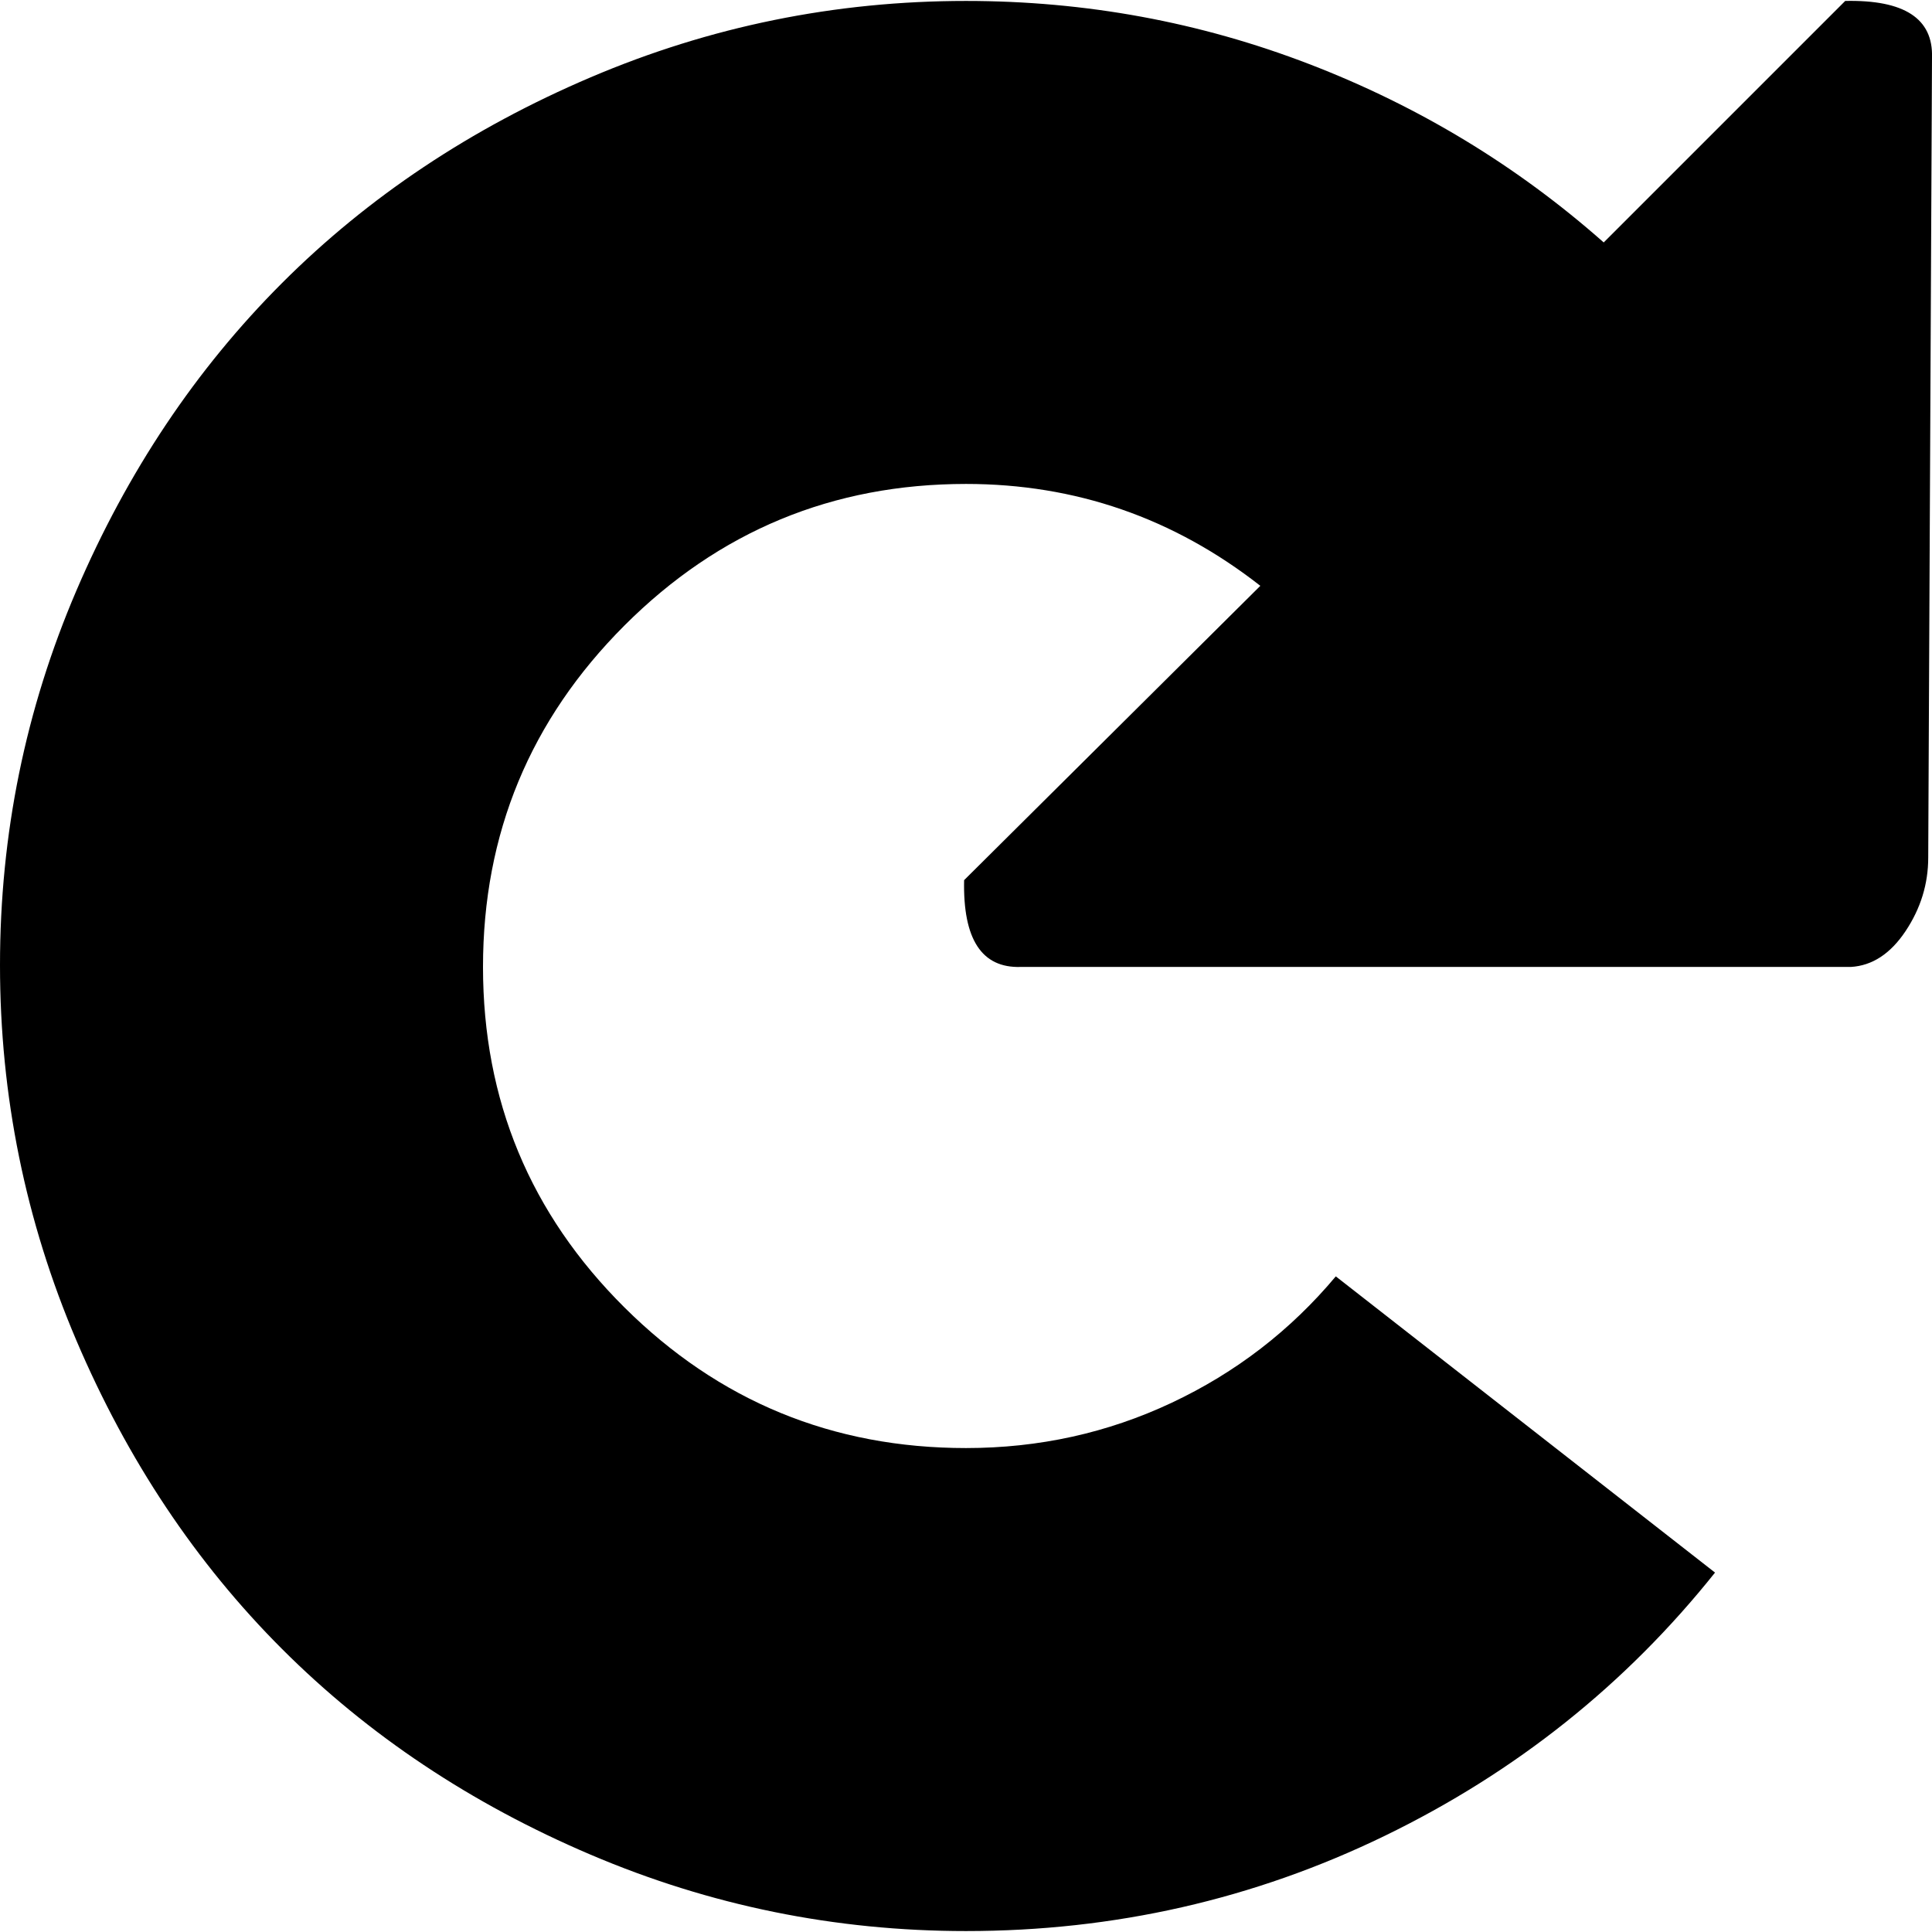<svg xmlns="http://www.w3.org/2000/svg" width="3em" height="3em" viewBox="0 0 1024 1023"><path fill="currentColor" d="M1022 454q0 21-12 39t-29 19H541q-31 1-30-46l157-156q-69-54-156-54q-106 0-181 75t-75 181t75 180.5T512 767q58 0 109-24t87-67l201 157q-71 89-175 139.5T512 1023q-104 0-199-40.5t-163.5-109T40.5 710T0 511t40.5-198.5t109-163T313 40.5T512 0q95 0 182 33.5T850 128L978 0q47-1 46 30z"/></svg>